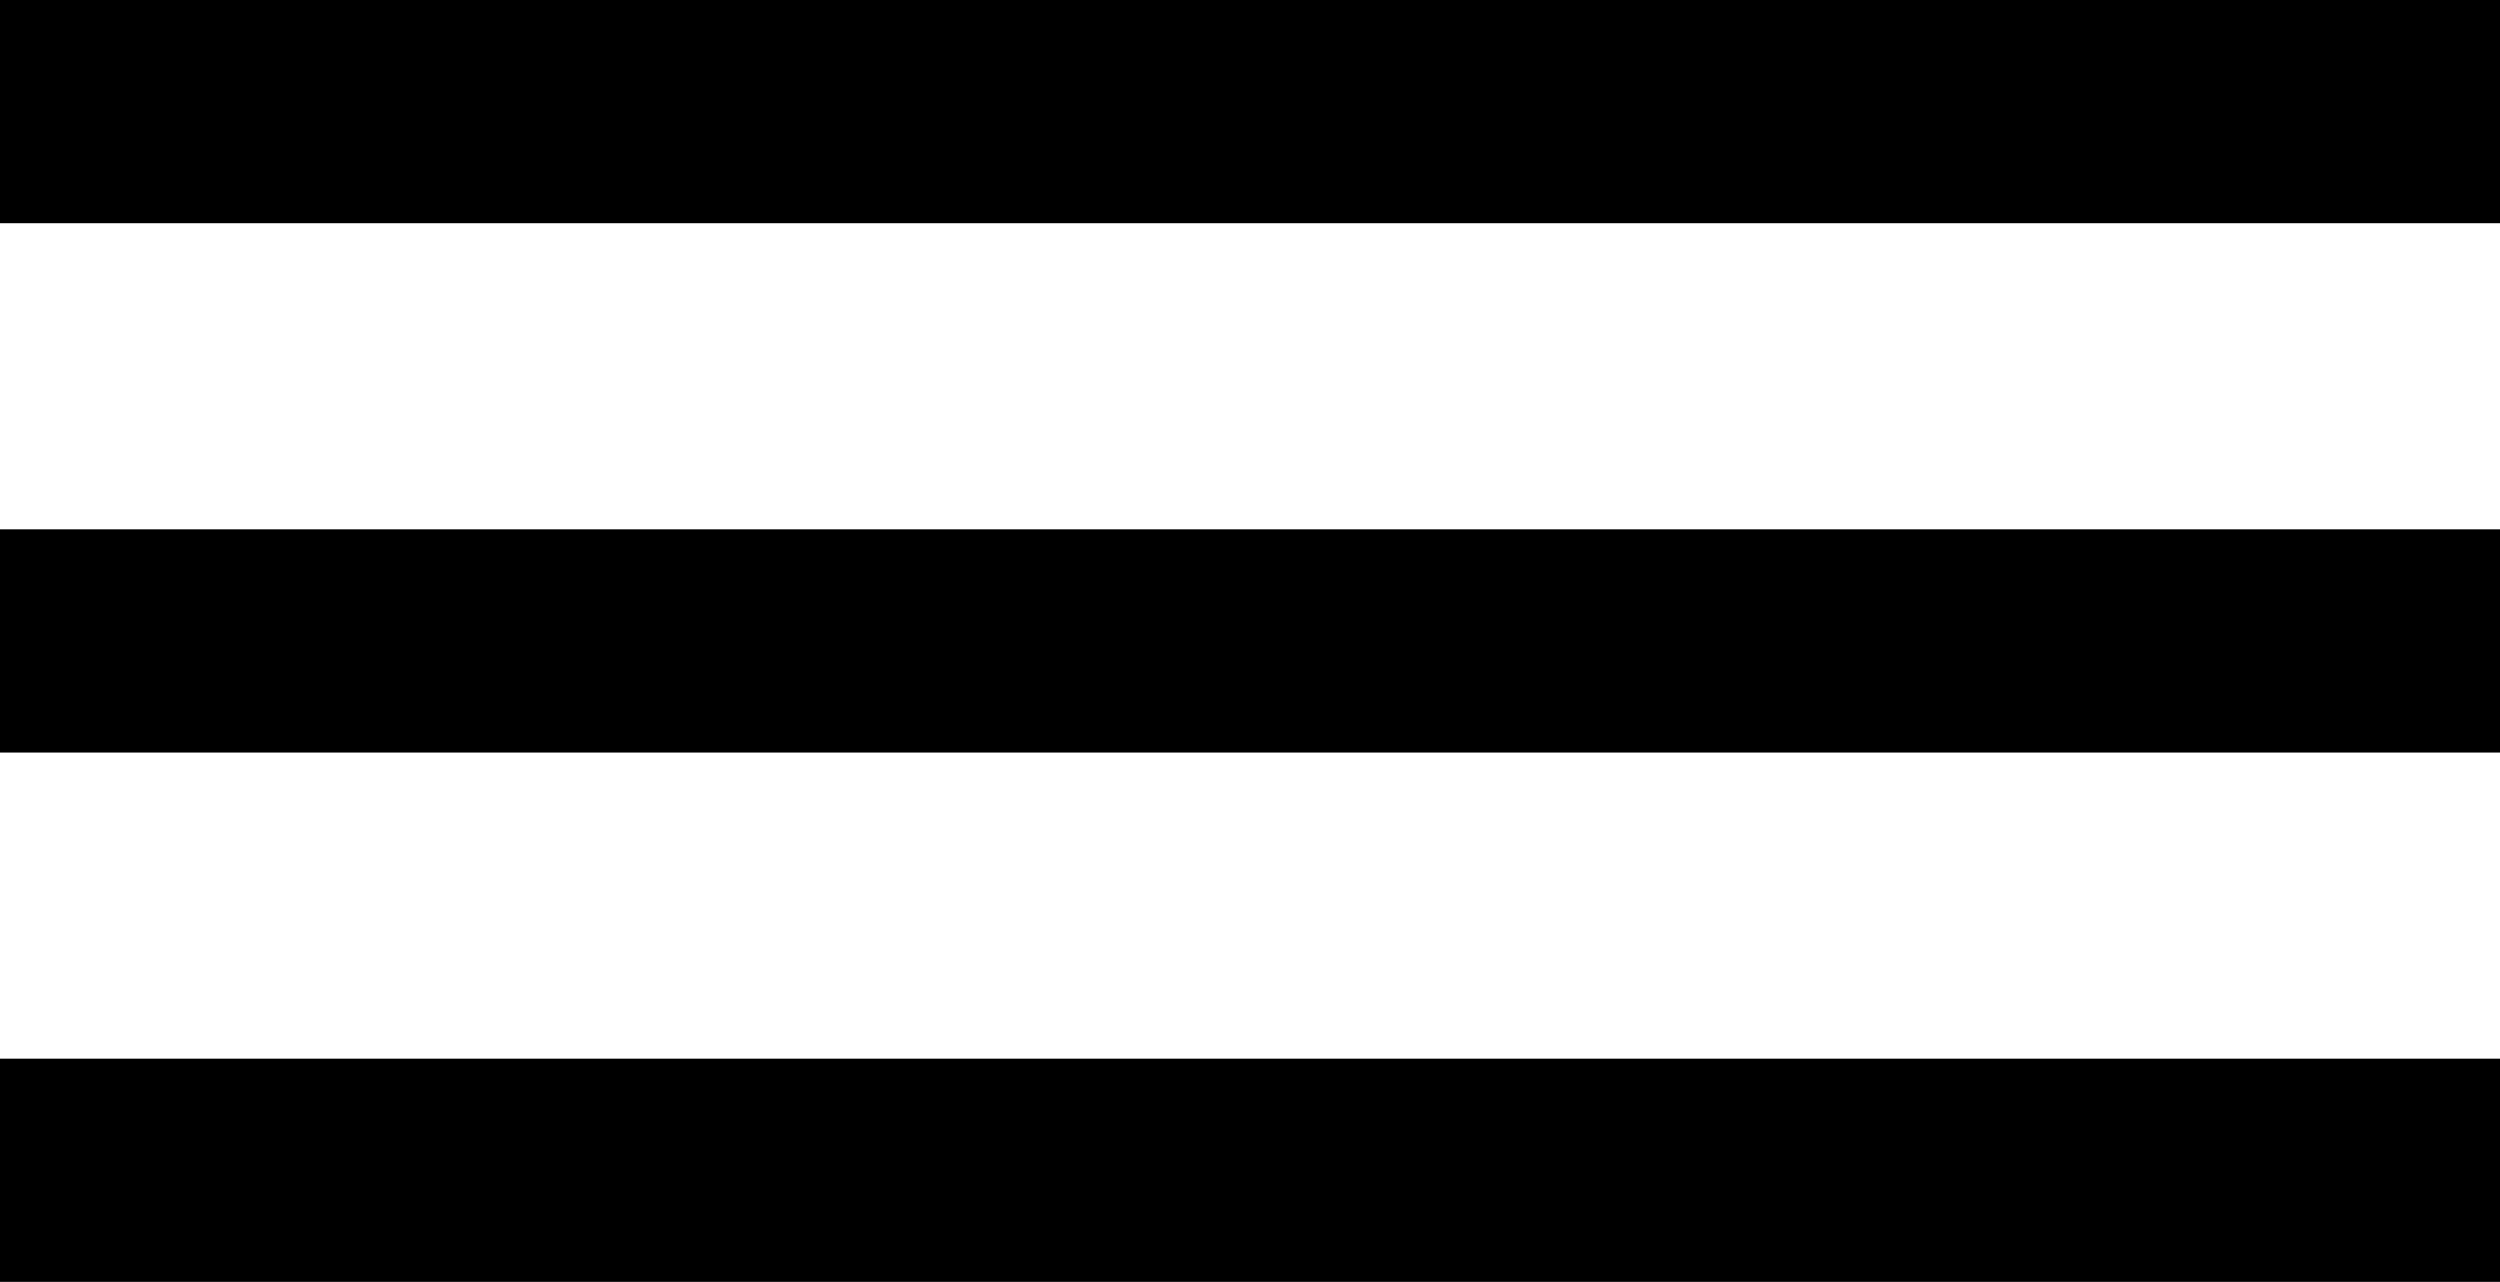 <?xml version="1.0" encoding="utf-8"?>
<!-- Generator: Adobe Illustrator 18.0.0, SVG Export Plug-In . SVG Version: 6.00 Build 0)  -->
<!DOCTYPE svg PUBLIC "-//W3C//DTD SVG 1.1//EN" "http://www.w3.org/Graphics/SVG/1.1/DTD/svg11.dtd">
<svg version="1.1" id="Layer_1" xmlns="http://www.w3.org/2000/svg" xmlns:xlink="http://www.w3.org/1999/xlink" x="0px" y="0px"
	 viewBox="0 0 39.2 20.1" enable-background="new 0 0 39.2 20.1" xml:space="preserve">
<rect x="0" y="0" width="39.2" height="3.5"/>
<rect x="0" y="8.3" width="39.2" height="3.5"/>
<rect x="0" y="16.6" width="39.2" height="3.5"/>
</svg>
